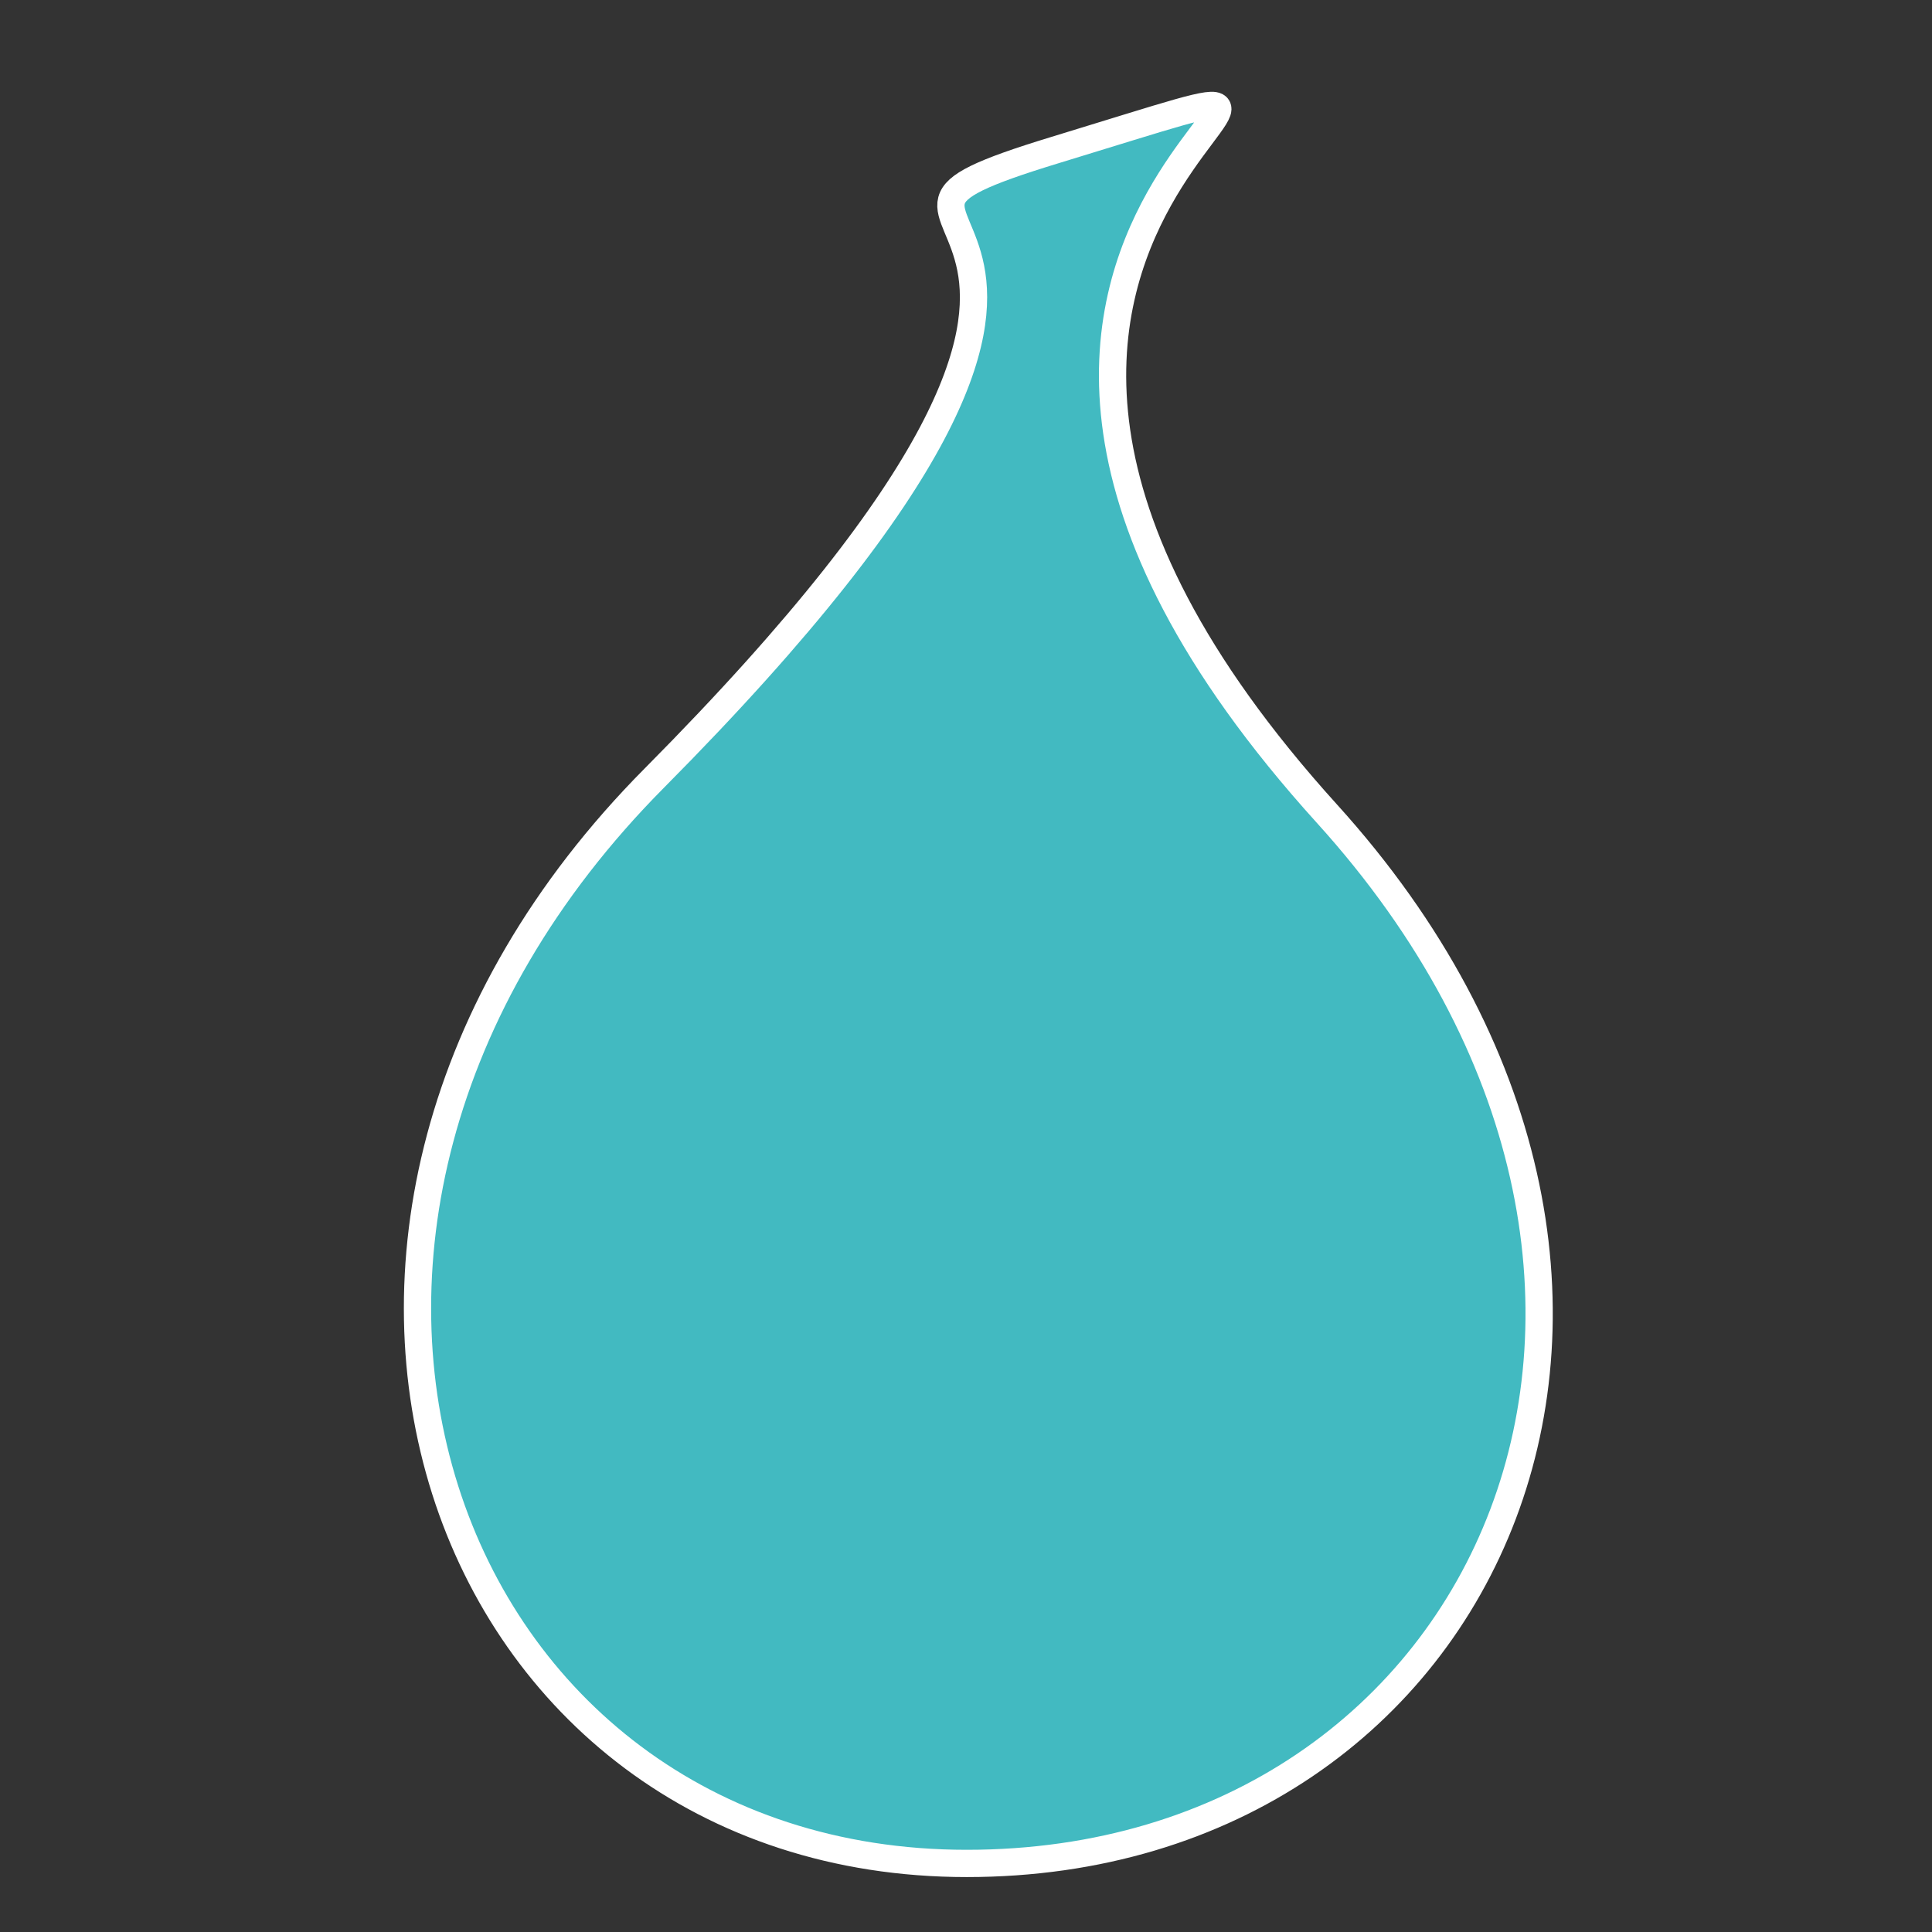 <svg id="Ebene_1" data-name="Ebene 1" xmlns="http://www.w3.org/2000/svg" viewBox="0 0 141.73 141.73"><rect x="0" y="0" width="141.73" height="141.73" fill="#333333" stroke="none"/><defs><style>.cls-1{fill:#42bac1;stroke:#fff;stroke-linecap:round;stroke-miterlimit:10;stroke-width:2px;}</style></defs><title>Zeichenfläche 43</title><path class="cls-1" d="M97.35,59.7c31.06,34.29,12.2,77-26.43,77S15.16,90.17,48,57.08C92.74,12,55.35,17.74,77.42,11,111.78.53,56.71,14.82,97.35,59.7Z"/></svg>